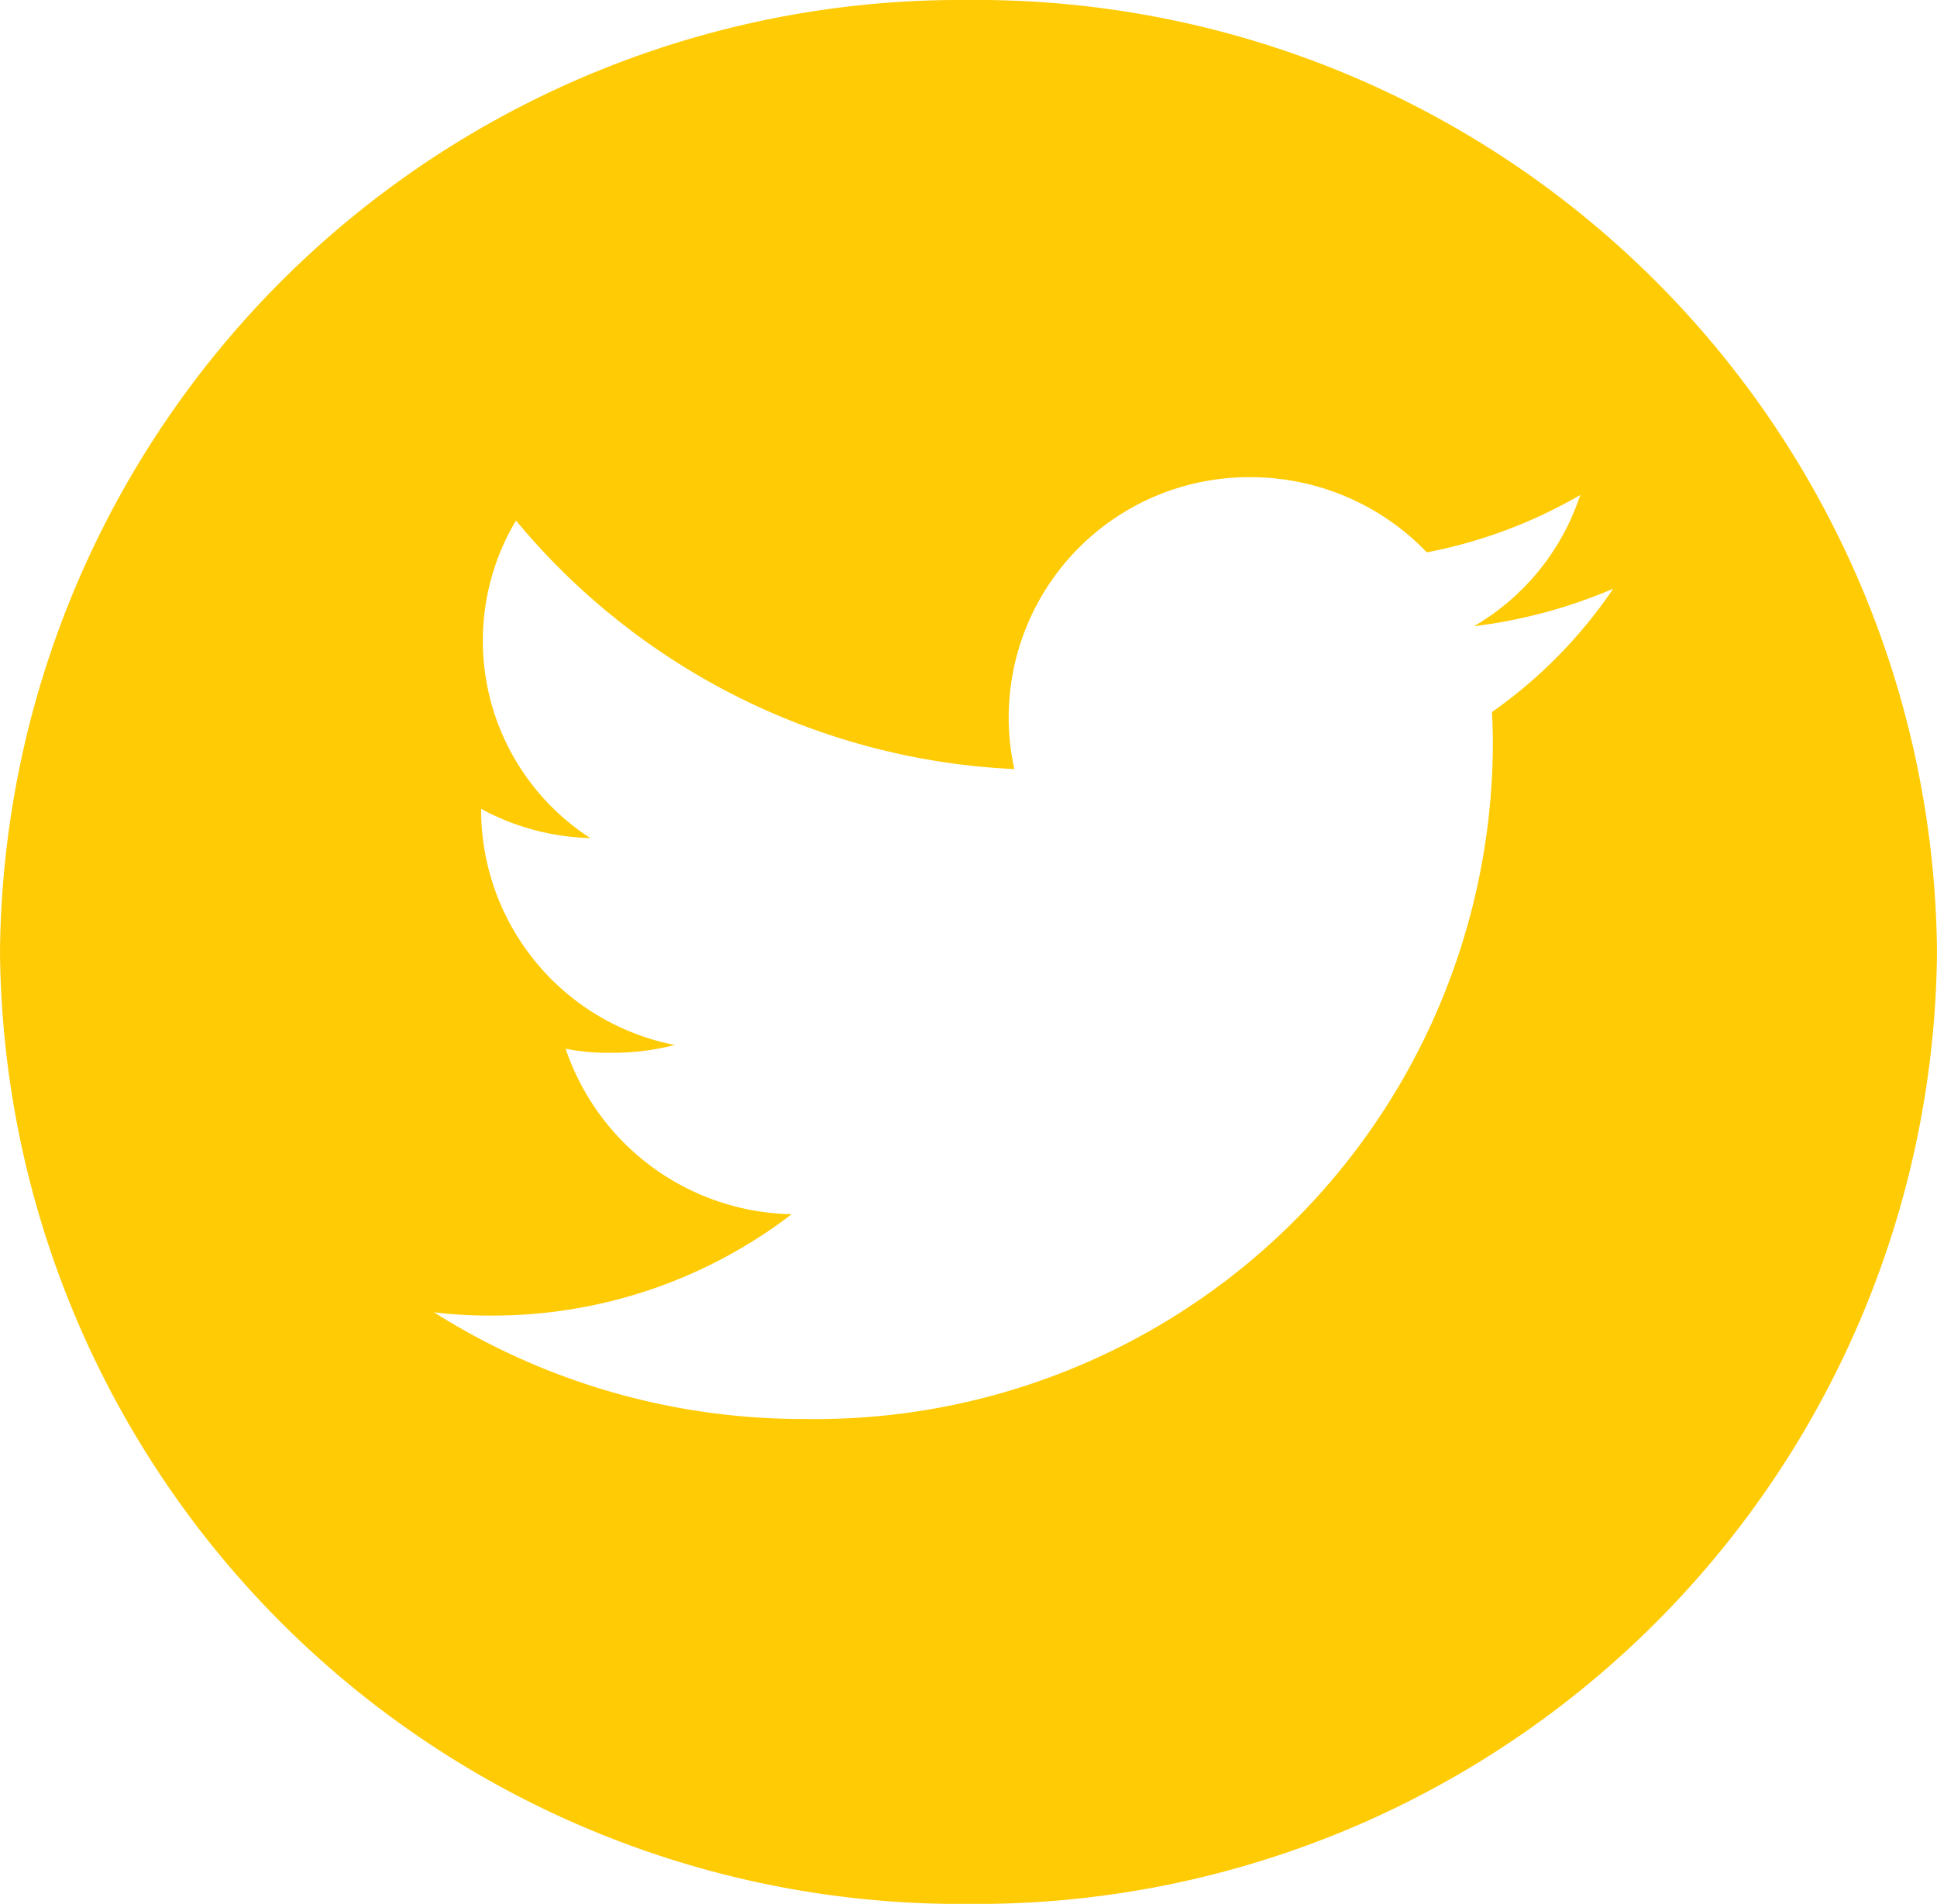 <svg xmlns="http://www.w3.org/2000/svg" width="35.614" height="34.999" viewBox="0 0 35.614 34.999">
  <g id="Twitter_État_de_survol_" data-name="Twitter (État de survol)" transform="translate(0)">
    <path id="Tracé_4901" data-name="Tracé 4901" d="M17.807,0A17.656,17.656,0,0,0,0,17.5,17.656,17.656,0,0,0,17.807,35,17.656,17.656,0,0,0,35.614,17.5,17.656,17.656,0,0,0,17.807,0Zm9.624,13.09c.01.185.017.372.017.564A12.451,12.451,0,0,1,14.8,26.085a12.683,12.683,0,0,1-6.819-1.96,8.561,8.561,0,0,0,1.063.059,9.027,9.027,0,0,0,5.512-1.863A4.476,4.476,0,0,1,10.4,19.279a3.966,3.966,0,0,0,.841.074,4.518,4.518,0,0,0,1.165-.143,4.409,4.409,0,0,1-3.56-4.293v-.048a4.434,4.434,0,0,0,2.008.537A4.315,4.315,0,0,1,9.487,9.569a12.654,12.654,0,0,0,9.162,4.569,4.418,4.418,0,0,1,4.339-5.366,4.492,4.492,0,0,1,3.246,1.382A9,9,0,0,0,29.054,9.1,4.366,4.366,0,0,1,27.1,11.512a9.4,9.4,0,0,0,2.561-.69A8.8,8.8,0,0,1,27.431,13.09Z" transform="translate(0 0)" fill="#ffcb05"/>
  </g>
</svg>
